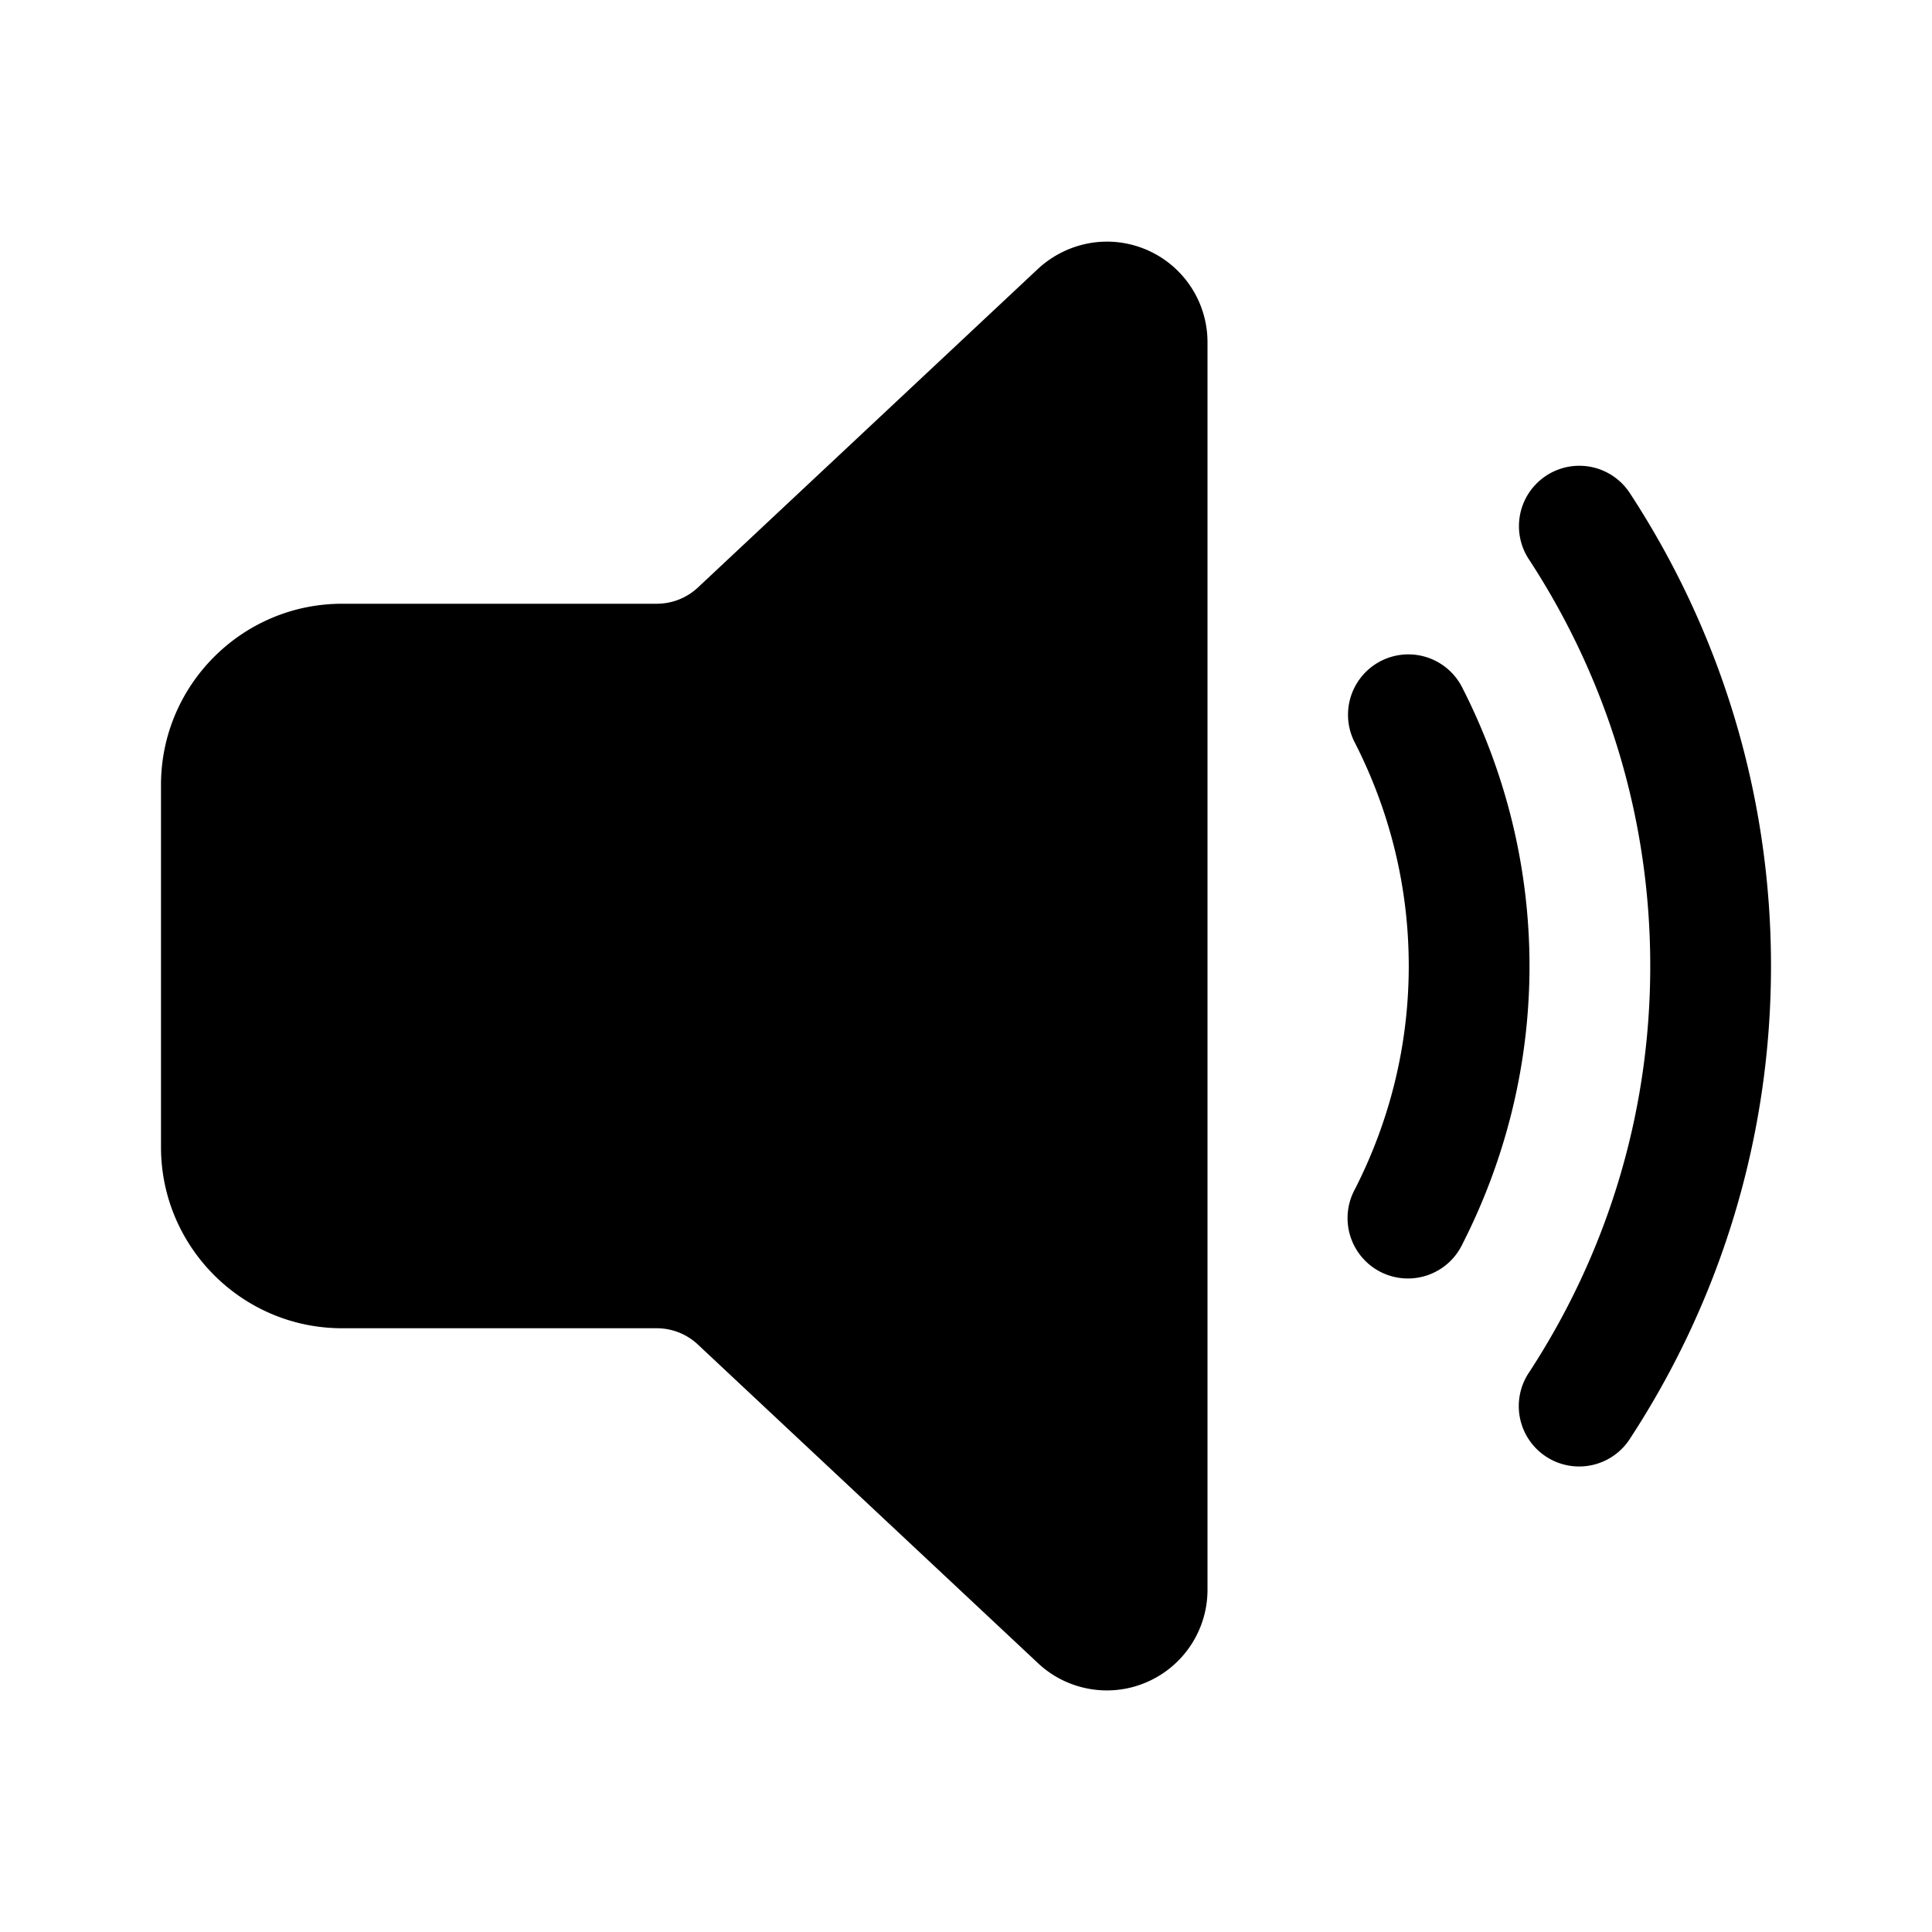 <svg fill="#000000" xmlns="http://www.w3.org/2000/svg"  viewBox="0 0 48 48" width="48px" height="48px"><path d="M 27.453 6.004 C 26.857 6.016 26.268 6.243 25.801 6.668 L 17.34 14.596 C 17.061 14.857 16.696 15 16.314 15 L 8.5 15 C 6.019 15 4 17.019 4 19.5 L 4 28.5 C 4 30.981 6.019 33 8.5 33 L 16.314 33 C 16.696 33 17.062 33.144 17.34 33.406 L 25.818 41.348 C 26.287 41.775 26.892 41.998 27.502 41.998 C 27.844 41.998 28.188 41.927 28.512 41.783 C 29.416 41.383 30 40.487 30 39.498 L 30 8.502 C 30 7.513 29.417 6.617 28.512 6.217 C 28.172 6.067 27.811 5.996 27.453 6.004 z M 39.248 11.572 A 1.5 1.5 0 0 0 37.994 13.91 C 39.891 16.816 41 20.27 41 24 C 41 27.73 39.891 31.184 37.994 34.09 A 1.5 1.5 0 1 0 40.506 35.729 C 42.707 32.358 44 28.326 44 24 C 44 19.674 42.707 15.642 40.506 12.271 A 1.5 1.5 0 0 0 39.248 11.572 z M 35.012 16.258 A 1.5 1.5 0 0 0 33.664 18.457 C 34.515 20.128 35 22.002 35 24 C 35 25.998 34.515 27.872 33.664 29.543 A 1.5 1.5 0 1 0 36.336 30.904 C 37.389 28.835 38 26.486 38 24 C 38 21.514 37.389 19.165 36.336 17.096 A 1.5 1.5 0 0 0 35.012 16.258 z"/></svg>